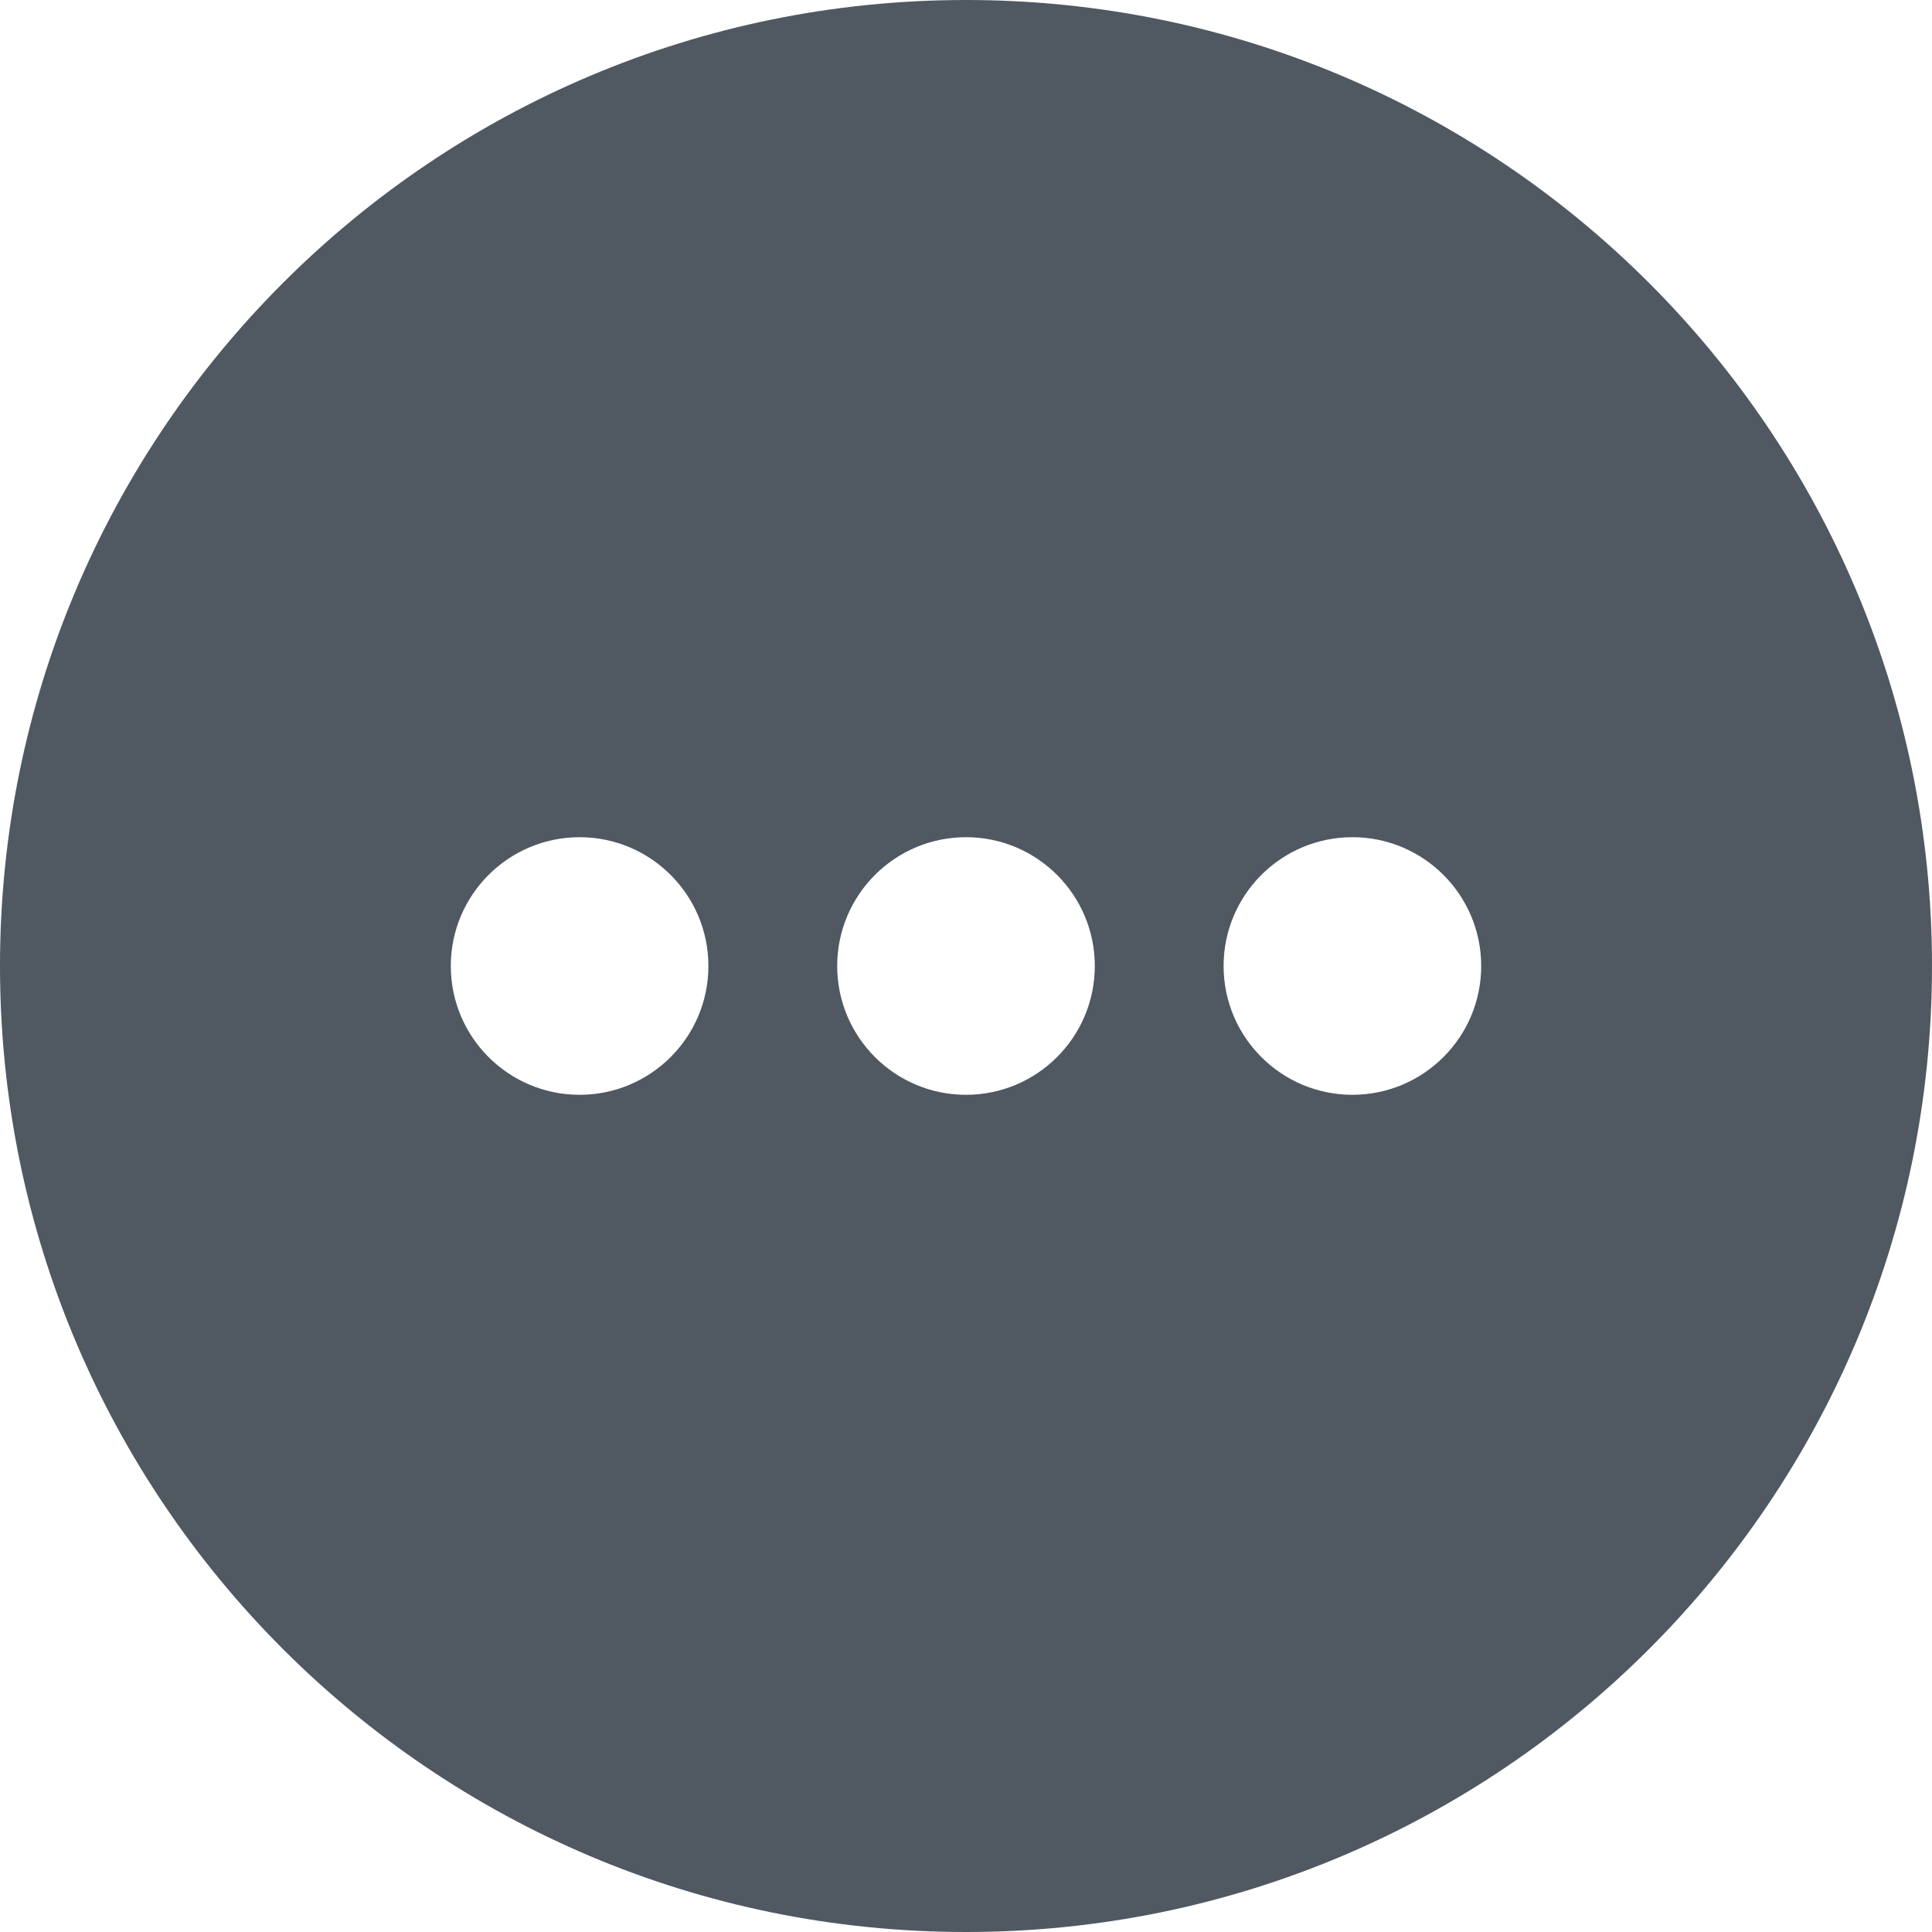 <?xml version="1.0" encoding="UTF-8"?>
<svg width="15px" height="15px" viewBox="0 0 15 15" version="1.1" xmlns="http://www.w3.org/2000/svg" xmlns:xlink="http://www.w3.org/1999/xlink">
    <title>less</title>
    <g id="less" stroke="none" stroke-width="1" fill="none" fill-rule="evenodd">
        <g fill="#505862" id="Combined-Shape">
            <path d="M7.5,0 C11.642,0 15,3.358 15,7.5 C15,11.642 11.642,15 7.5,15 C3.358,15 0,11.642 0,7.5 C0,3.358 3.358,0 7.5,0 Z M4.5,6.5 C3.948,6.5 3.5,6.948 3.5,7.5 C3.5,8.052 3.948,8.5 4.5,8.5 C5.052,8.5 5.5,8.052 5.5,7.5 C5.5,6.948 5.052,6.5 4.5,6.5 Z M10.5,6.5 C9.948,6.5 9.5,6.948 9.5,7.5 C9.5,8.052 9.948,8.5 10.5,8.5 C11.052,8.5 11.5,8.052 11.5,7.5 C11.5,6.948 11.052,6.5 10.5,6.5 Z M7.5,6.5 C6.948,6.5 6.5,6.948 6.5,7.5 C6.5,8.052 6.948,8.5 7.5,8.5 C8.052,8.5 8.5,8.052 8.5,7.5 C8.5,6.948 8.052,6.5 7.5,6.5 Z"></path>
        </g>
    </g>
</svg>
